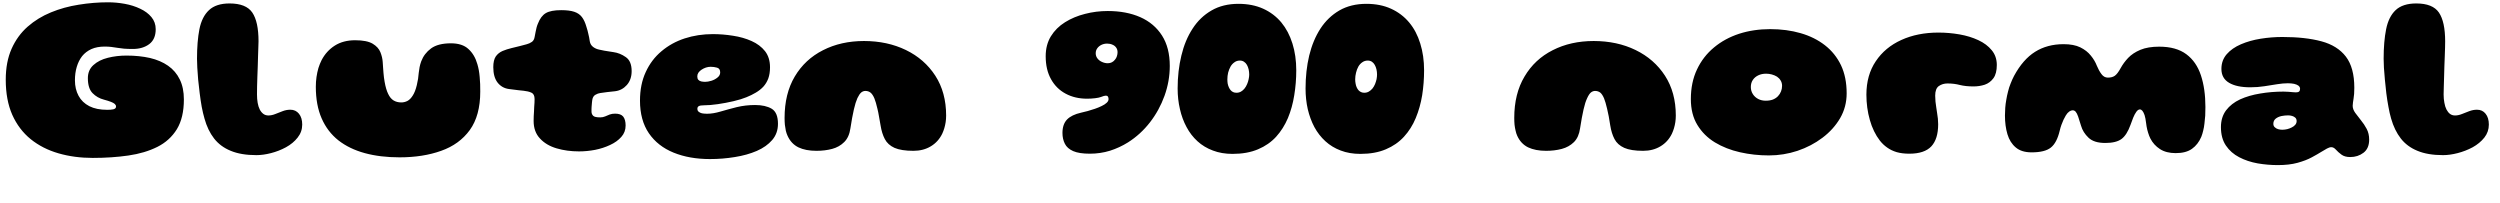 <svg xmlns="http://www.w3.org/2000/svg" xmlns:xlink="http://www.w3.org/1999/xlink" width="260.904" height="21.18"><path fill="black" d="M9.68 16.48L9.68 16.48Q7.75 16.48 6.10 16.00Q4.44 15.52 3.20 14.52Q1.97 13.52 1.28 11.98Q0.60 10.44 0.60 8.32L0.60 8.32Q0.60 6.46 1.21 5.09Q1.82 3.72 2.89 2.78Q3.95 1.85 5.32 1.29Q6.68 0.73 8.22 0.49Q9.76 0.24 11.28 0.24L11.28 0.24Q12.14 0.24 13.02 0.40Q13.90 0.56 14.63 0.91Q15.36 1.25 15.80 1.78Q16.25 2.32 16.25 3.05L16.25 3.05Q16.25 4.09 15.58 4.60Q14.90 5.11 13.87 5.11L13.87 5.11Q13.33 5.11 12.95 5.08Q12.56 5.04 12.25 4.99Q11.94 4.93 11.63 4.90Q11.32 4.86 10.93 4.86L10.93 4.86Q10.13 4.86 9.54 5.12Q8.95 5.39 8.57 5.86Q8.20 6.34 8.01 6.98Q7.82 7.62 7.82 8.38L7.82 8.38Q7.82 9.30 8.20 10.00Q8.57 10.69 9.32 11.08Q10.07 11.46 11.18 11.46L11.18 11.46Q11.35 11.46 11.52 11.45Q11.69 11.44 11.82 11.41Q11.95 11.38 12.03 11.31Q12.11 11.24 12.11 11.12L12.11 11.12Q12.11 10.97 11.98 10.85Q11.86 10.74 11.58 10.63Q11.30 10.52 10.85 10.40L10.85 10.40Q10.15 10.22 9.66 9.72Q9.17 9.22 9.17 8.16L9.17 8.16Q9.17 7.31 9.75 6.79Q10.33 6.26 11.26 6.03Q12.18 5.80 13.20 5.80L13.20 5.80Q14.54 5.80 15.65 6.05Q16.75 6.31 17.54 6.86Q18.34 7.42 18.76 8.29Q19.19 9.16 19.19 10.38L19.19 10.38Q19.19 12.28 18.46 13.48Q17.72 14.68 16.42 15.33Q15.12 15.98 13.40 16.23Q11.68 16.48 9.68 16.48ZM26.76 16.19L26.76 16.19Q25.16 16.19 24.08 15.74Q23.00 15.30 22.34 14.45Q21.68 13.60 21.34 12.37L21.34 12.37Q21.18 11.82 21.05 11.14Q20.93 10.46 20.84 9.73Q20.75 9 20.68 8.31Q20.62 7.62 20.59 7.06Q20.56 6.49 20.56 6.13L20.56 6.13Q20.56 4.34 20.81 3.05Q21.07 1.75 21.81 1.06Q22.55 0.36 23.96 0.36L23.96 0.36Q25.68 0.36 26.33 1.31Q26.98 2.27 26.98 4.31L26.98 4.31Q26.98 4.56 26.96 4.96Q26.95 5.36 26.93 5.86Q26.92 6.36 26.90 6.91Q26.88 7.45 26.86 7.99Q26.84 8.52 26.83 9Q26.82 9.48 26.82 9.85L26.82 9.85Q26.82 10.33 26.89 10.73Q26.96 11.14 27.11 11.43Q27.26 11.72 27.49 11.89Q27.71 12.05 28.01 12.05L28.01 12.05Q28.36 12.05 28.73 11.90Q29.10 11.75 29.50 11.60Q29.89 11.45 30.30 11.45L30.30 11.45Q30.86 11.45 31.20 11.87Q31.54 12.29 31.54 13.00L31.54 13.00Q31.54 13.76 31.06 14.36Q30.59 14.96 29.84 15.37Q29.10 15.77 28.28 15.98Q27.46 16.19 26.76 16.19ZM41.70 16.42L41.70 16.42Q39.68 16.42 38.07 15.98Q36.46 15.54 35.32 14.65Q34.18 13.75 33.57 12.36Q32.96 10.97 32.96 9.06L32.96 9.06Q32.96 8.53 33.03 8.04Q33.10 7.55 33.23 7.10Q33.37 6.66 33.56 6.28L33.56 6.28Q34.06 5.32 34.94 4.76Q35.82 4.20 37.06 4.20L37.06 4.20Q38.28 4.20 38.89 4.56Q39.49 4.92 39.70 5.45Q39.91 5.98 39.94 6.47L39.94 6.47Q39.96 6.78 39.98 7.06Q40.00 7.34 40.02 7.60Q40.04 7.86 40.07 8.09Q40.10 8.33 40.14 8.54L40.14 8.54Q40.28 9.34 40.51 9.80Q40.73 10.27 41.07 10.48Q41.41 10.69 41.89 10.69L41.89 10.69Q42.20 10.69 42.51 10.54Q42.82 10.38 43.07 9.98Q43.33 9.59 43.50 8.88L43.50 8.88Q43.58 8.54 43.63 8.23Q43.67 7.91 43.70 7.60Q43.73 7.30 43.79 7.00Q43.85 6.70 43.96 6.40L43.96 6.40Q44.27 5.58 44.99 5.05Q45.72 4.52 47.06 4.52L47.06 4.52Q48.25 4.52 48.89 5.12Q49.54 5.71 49.82 6.70L49.82 6.70Q49.91 7.00 49.97 7.33Q50.03 7.67 50.06 8.03Q50.09 8.40 50.11 8.78Q50.12 9.17 50.12 9.56L50.12 9.56Q50.12 12.06 49.03 13.57Q47.94 15.07 46.04 15.74Q44.14 16.42 41.70 16.42ZM60.43 15.80L60.43 15.80Q59.16 15.80 58.08 15.48Q57.00 15.16 56.35 14.45Q55.69 13.75 55.69 12.62L55.69 12.62Q55.69 12.38 55.70 12.13Q55.72 11.88 55.73 11.63Q55.74 11.39 55.75 11.16Q55.76 10.93 55.78 10.72Q55.79 10.51 55.79 10.34L55.79 10.34Q55.79 9.82 55.46 9.67Q55.13 9.52 54.64 9.47L54.64 9.47Q54.38 9.44 54.15 9.42Q53.92 9.40 53.67 9.36Q53.42 9.32 53.11 9.29L53.11 9.29Q52.38 9.19 51.93 8.62Q51.48 8.04 51.48 7.01L51.48 7.01Q51.48 6.28 51.74 5.89Q52.01 5.51 52.45 5.32Q52.88 5.14 53.38 5.02L53.38 5.02Q53.83 4.91 54.24 4.81Q54.65 4.70 54.96 4.62L54.96 4.62Q55.27 4.54 55.51 4.37Q55.74 4.21 55.80 3.83L55.80 3.83Q55.85 3.55 55.90 3.31Q55.94 3.07 56.00 2.86Q56.06 2.64 56.14 2.46L56.14 2.46Q56.44 1.68 56.96 1.37Q57.48 1.06 58.57 1.06L58.57 1.06Q59.42 1.06 59.93 1.23Q60.44 1.40 60.73 1.78Q61.02 2.16 61.20 2.80L61.20 2.80Q61.27 3.02 61.32 3.20Q61.37 3.37 61.40 3.54Q61.44 3.71 61.48 3.89Q61.51 4.07 61.55 4.31L61.55 4.31Q61.61 4.68 61.90 4.90Q62.18 5.11 62.54 5.18L62.54 5.18Q62.84 5.24 63.07 5.29Q63.29 5.33 63.51 5.36Q63.73 5.39 64.02 5.44L64.02 5.44Q64.70 5.53 65.31 5.96Q65.92 6.38 65.92 7.42L65.92 7.42Q65.92 8.30 65.42 8.87Q64.92 9.43 64.20 9.52L64.20 9.52Q63.79 9.56 63.37 9.61Q62.94 9.66 62.64 9.71L62.64 9.71Q62.40 9.74 62.14 9.89Q61.87 10.04 61.81 10.43L61.81 10.43Q61.80 10.55 61.78 10.67Q61.76 10.79 61.76 10.91Q61.75 11.03 61.74 11.15Q61.73 11.27 61.73 11.39Q61.73 11.51 61.73 11.64L61.73 11.64Q61.73 11.90 61.90 12.08Q62.06 12.25 62.64 12.25L62.64 12.25Q62.92 12.25 63.15 12.15Q63.38 12.05 63.63 11.95Q63.88 11.86 64.19 11.86L64.19 11.86Q64.79 11.86 65.04 12.17Q65.29 12.49 65.29 13.10L65.29 13.10Q65.29 13.79 64.84 14.29Q64.39 14.80 63.67 15.13Q62.95 15.47 62.10 15.64Q61.25 15.80 60.43 15.80ZM74.09 16.60L74.09 16.60Q71.95 16.60 70.30 15.93Q68.65 15.26 67.72 13.91Q66.79 12.55 66.79 10.50L66.79 10.50Q66.79 8.81 67.39 7.52Q67.98 6.23 69.03 5.35Q70.08 4.46 71.45 4.01Q72.83 3.56 74.39 3.56L74.39 3.56Q75.44 3.56 76.50 3.73Q77.56 3.89 78.43 4.28Q79.31 4.67 79.84 5.34Q80.36 6.01 80.36 7.02L80.36 7.02Q80.36 7.69 80.18 8.19Q79.99 8.69 79.66 9.05Q79.32 9.41 78.87 9.67Q78.42 9.94 77.89 10.15L77.89 10.15Q77.36 10.37 76.55 10.56Q75.74 10.75 74.91 10.87Q74.08 10.99 73.46 10.99L73.46 10.99Q73.09 10.99 72.94 11.07Q72.78 11.15 72.78 11.35L72.78 11.35Q72.78 11.47 72.83 11.57Q72.89 11.66 73.00 11.72L73.00 11.72Q73.13 11.81 73.34 11.84Q73.55 11.87 73.81 11.87L73.81 11.87Q74.42 11.87 75.20 11.64Q75.98 11.41 76.89 11.18Q77.80 10.96 78.80 10.96L78.80 10.96Q79.88 10.96 80.54 11.35Q81.19 11.75 81.19 12.92L81.19 12.92Q81.19 13.91 80.59 14.61Q79.99 15.31 78.98 15.75Q77.96 16.19 76.69 16.39Q75.42 16.60 74.09 16.60ZM73.60 8.54L73.60 8.54Q73.87 8.54 74.24 8.43Q74.60 8.32 74.88 8.09Q75.16 7.87 75.16 7.56L75.16 7.56Q75.16 7.15 74.83 7.06Q74.51 6.97 74.16 6.97L74.16 6.97Q73.92 6.97 73.67 7.05Q73.43 7.13 73.22 7.27Q73.02 7.40 72.89 7.58Q72.77 7.76 72.77 7.97L72.77 7.97Q72.77 8.21 72.88 8.33Q73.00 8.46 73.19 8.50Q73.38 8.54 73.60 8.54ZM85.21 15.74L85.21 15.74Q84.08 15.74 83.33 15.38Q82.57 15.01 82.19 14.17L82.19 14.17Q82.08 13.93 82.01 13.64Q81.95 13.36 81.91 13.02Q81.88 12.68 81.88 12.31L81.88 12.31Q81.88 9.78 82.94 7.99Q84.01 6.19 85.89 5.24Q87.77 4.28 90.17 4.28L90.17 4.28Q92.60 4.28 94.54 5.22Q96.48 6.16 97.61 7.90Q98.74 9.65 98.74 12.06L98.74 12.06Q98.74 12.42 98.69 12.75Q98.64 13.08 98.55 13.38Q98.46 13.68 98.33 13.96L98.33 13.96Q97.92 14.80 97.14 15.27Q96.36 15.74 95.33 15.74L95.33 15.74Q94.06 15.74 93.35 15.43Q92.65 15.11 92.34 14.51Q92.03 13.92 91.90 13.10L91.90 13.10Q91.81 12.58 91.73 12.14Q91.66 11.70 91.57 11.35Q91.49 11.00 91.41 10.73Q91.33 10.46 91.25 10.26L91.25 10.26Q91.06 9.82 90.83 9.65Q90.61 9.49 90.31 9.49L90.31 9.49Q90.08 9.49 89.88 9.65Q89.68 9.82 89.48 10.24L89.48 10.24Q89.39 10.45 89.29 10.75Q89.20 11.04 89.11 11.43Q89.02 11.82 88.93 12.31Q88.85 12.79 88.75 13.39L88.75 13.39Q88.62 14.32 88.10 14.83Q87.59 15.34 86.84 15.54Q86.09 15.74 85.21 15.74ZM113.74 16.04L113.74 16.04Q112.62 16.04 112.00 15.77Q111.37 15.49 111.13 15Q110.88 14.51 110.88 13.87L110.88 13.87Q110.88 12.97 111.36 12.47Q111.84 11.98 112.82 11.76L112.82 11.76Q113.14 11.69 113.51 11.59Q113.89 11.48 114.28 11.35Q114.66 11.22 114.98 11.06Q115.30 10.91 115.49 10.73Q115.69 10.55 115.69 10.34L115.69 10.34Q115.69 10.19 115.63 10.09Q115.56 9.98 115.42 9.98L115.42 9.98Q115.24 9.98 114.90 10.12L114.90 10.12Q114.70 10.20 114.29 10.25Q113.88 10.30 113.45 10.30L113.45 10.30Q112.19 10.30 111.22 9.78Q110.24 9.26 109.69 8.27Q109.13 7.28 109.13 5.87L109.13 5.87Q109.13 4.68 109.67 3.79Q110.22 2.90 111.15 2.32Q112.08 1.74 113.23 1.45Q114.38 1.15 115.61 1.15L115.61 1.15Q117.54 1.15 119.00 1.79Q120.46 2.44 121.27 3.71Q122.08 4.98 122.08 6.88L122.08 6.88Q122.08 8.47 121.53 10.00Q120.98 11.52 120.01 12.77Q119.03 14.03 117.72 14.86L117.72 14.86Q116.84 15.41 115.84 15.73Q114.83 16.04 113.74 16.04ZM115.61 6.60L115.61 6.60Q115.85 6.60 116.04 6.50Q116.23 6.40 116.36 6.23Q116.50 6.07 116.56 5.87Q116.63 5.66 116.63 5.45L116.63 5.45Q116.63 5.16 116.48 4.96Q116.34 4.76 116.09 4.66Q115.85 4.55 115.54 4.55L115.54 4.55Q115.22 4.55 114.95 4.68Q114.68 4.81 114.52 5.03Q114.35 5.26 114.35 5.56L114.35 5.56Q114.35 5.87 114.54 6.11Q114.73 6.35 115.02 6.47Q115.31 6.60 115.61 6.60ZM128.63 16.06L128.63 16.06Q127.49 16.06 126.58 15.71Q125.66 15.37 124.97 14.74Q124.28 14.11 123.83 13.26Q123.37 12.41 123.14 11.39Q122.90 10.37 122.90 9.24L122.90 9.24Q122.90 7.40 123.29 5.80Q123.67 4.20 124.46 2.99Q125.24 1.78 126.44 1.09Q127.63 0.40 129.25 0.40L129.25 0.40Q130.70 0.40 131.83 0.91Q132.95 1.42 133.72 2.34Q134.48 3.26 134.88 4.54Q135.28 5.81 135.28 7.34L135.28 7.34Q135.28 8.66 135.07 9.94Q134.87 11.21 134.41 12.32Q133.94 13.43 133.18 14.27Q132.41 15.11 131.29 15.58Q130.16 16.06 128.63 16.06ZM129.04 9.68L129.04 9.68Q129.30 9.68 129.51 9.56Q129.72 9.44 129.88 9.24Q130.04 9.04 130.15 8.78Q130.26 8.53 130.31 8.27Q130.37 8.00 130.37 7.78L130.37 7.78Q130.37 7.50 130.31 7.24Q130.25 6.98 130.13 6.77Q130.01 6.56 129.82 6.44Q129.64 6.32 129.40 6.32L129.40 6.32Q129.07 6.32 128.83 6.50Q128.58 6.67 128.42 6.95Q128.26 7.24 128.17 7.58Q128.09 7.93 128.09 8.28L128.09 8.28Q128.09 8.51 128.12 8.71Q128.16 8.92 128.24 9.10Q128.32 9.28 128.43 9.41Q128.54 9.54 128.69 9.61Q128.84 9.68 129.04 9.68ZM141.97 16.06L141.97 16.06Q140.83 16.06 139.92 15.71Q139.01 15.37 138.32 14.74Q137.63 14.11 137.17 13.26Q136.72 12.41 136.48 11.39Q136.25 10.37 136.25 9.24L136.25 9.24Q136.25 7.40 136.63 5.80Q137.02 4.20 137.80 2.99Q138.59 1.78 139.78 1.09Q140.98 0.40 142.60 0.40L142.60 0.40Q144.05 0.40 145.17 0.91Q146.29 1.42 147.06 2.34Q147.83 3.26 148.22 4.54Q148.62 5.81 148.62 7.34L148.62 7.34Q148.62 8.66 148.42 9.94Q148.21 11.21 147.75 12.32Q147.29 13.43 146.52 14.27Q145.75 15.11 144.63 15.58Q143.51 16.06 141.97 16.06ZM142.38 9.68L142.38 9.68Q142.64 9.68 142.85 9.56Q143.06 9.44 143.23 9.24Q143.39 9.04 143.50 8.78Q143.60 8.53 143.66 8.27Q143.71 8.00 143.71 7.78L143.71 7.78Q143.71 7.50 143.65 7.24Q143.59 6.98 143.47 6.77Q143.35 6.56 143.17 6.44Q142.98 6.32 142.74 6.32L142.74 6.32Q142.42 6.32 142.17 6.50Q141.92 6.67 141.76 6.95Q141.60 7.24 141.52 7.58Q141.43 7.93 141.43 8.28L141.43 8.28Q141.43 8.51 141.47 8.71Q141.50 8.92 141.58 9.10Q141.66 9.28 141.77 9.41Q141.89 9.54 142.04 9.61Q142.19 9.68 142.38 9.68ZM161.36 15.74L161.36 15.74Q160.24 15.74 159.48 15.38Q158.72 15.01 158.34 14.17L158.34 14.17Q158.23 13.93 158.17 13.64Q158.10 13.36 158.06 13.02Q158.03 12.68 158.03 12.31L158.03 12.31Q158.03 9.78 159.10 7.99Q160.16 6.19 162.04 5.24Q163.92 4.28 166.32 4.28L166.32 4.28Q168.76 4.28 170.69 5.22Q172.63 6.16 173.76 7.90Q174.89 9.65 174.89 12.06L174.89 12.06Q174.89 12.42 174.84 12.75Q174.79 13.08 174.70 13.38Q174.61 13.68 174.48 13.96L174.48 13.96Q174.07 14.80 173.29 15.27Q172.51 15.74 171.48 15.74L171.48 15.74Q170.21 15.74 169.51 15.43Q168.80 15.11 168.49 14.51Q168.18 13.92 168.05 13.10L168.05 13.10Q167.96 12.58 167.89 12.14Q167.81 11.70 167.72 11.35Q167.64 11.00 167.56 10.73Q167.48 10.46 167.40 10.26L167.40 10.26Q167.21 9.82 166.99 9.65Q166.76 9.49 166.46 9.49L166.46 9.49Q166.24 9.49 166.03 9.65Q165.83 9.82 165.64 10.24L165.64 10.24Q165.54 10.45 165.44 10.75Q165.35 11.04 165.26 11.43Q165.17 11.82 165.08 12.31Q165 12.79 164.90 13.39L164.90 13.39Q164.77 14.32 164.26 14.83Q163.74 15.34 162.99 15.54Q162.24 15.74 161.36 15.74ZM184.61 16.22L184.61 16.22Q183.05 16.22 181.59 15.89Q180.13 15.56 178.97 14.86Q177.82 14.16 177.14 13.04Q176.46 11.93 176.46 10.34L176.46 10.34Q176.46 8.60 177.10 7.25Q177.74 5.89 178.88 4.95Q180.01 4.01 181.51 3.52Q183.01 3.04 184.74 3.04L184.74 3.04Q186.46 3.04 187.91 3.46Q189.37 3.88 190.45 4.72Q191.53 5.56 192.13 6.81Q192.72 8.06 192.72 9.74L192.72 9.74Q192.72 11.15 192.04 12.33Q191.35 13.51 190.19 14.38Q189.04 15.25 187.59 15.74Q186.14 16.22 184.61 16.22ZM184.27 10.51L184.27 10.51Q184.70 10.51 185.02 10.39Q185.34 10.26 185.55 10.04Q185.76 9.82 185.87 9.54Q185.98 9.26 185.98 8.96L185.98 8.96Q185.98 8.64 185.83 8.40Q185.69 8.16 185.45 8.00Q185.21 7.85 184.91 7.77Q184.62 7.69 184.31 7.69L184.31 7.69Q183.86 7.69 183.50 7.86Q183.14 8.03 182.93 8.34Q182.72 8.65 182.72 9.08L182.72 9.08Q182.72 9.49 182.93 9.82Q183.13 10.14 183.49 10.33Q183.84 10.51 184.27 10.51ZM199.26 16.04L199.26 16.04Q198.52 16.04 197.95 15.88Q197.38 15.71 196.95 15.40Q196.52 15.10 196.19 14.68L196.19 14.68Q195.84 14.23 195.58 13.69Q195.31 13.14 195.14 12.52Q194.96 11.90 194.87 11.23Q194.78 10.56 194.78 9.88L194.78 9.88Q194.78 7.84 195.76 6.39Q196.73 4.94 198.43 4.17Q200.12 3.40 202.30 3.40L202.30 3.40Q203.41 3.40 204.50 3.59Q205.58 3.78 206.46 4.19Q207.34 4.60 207.86 5.24Q208.39 5.88 208.39 6.78L208.39 6.78Q208.39 7.67 208.04 8.16Q207.68 8.65 207.13 8.84Q206.57 9.02 205.97 9.02L205.97 9.02Q205.14 9.02 204.54 8.87Q203.94 8.71 203.24 8.71L203.24 8.71Q202.73 8.71 202.34 8.98Q201.96 9.25 201.96 9.98L201.96 9.98Q201.96 10.30 201.99 10.60Q202.02 10.91 202.07 11.20Q202.12 11.50 202.16 11.80Q202.21 12.10 202.24 12.38Q202.27 12.67 202.27 12.97L202.27 12.97Q202.27 14.50 201.56 15.27Q200.84 16.04 199.26 16.04ZM212.02 15.90L212.02 15.90Q210.97 15.90 210.37 15.39Q209.76 14.88 209.50 14.01Q209.24 13.14 209.24 12.06L209.24 12.06Q209.24 11.68 209.27 11.26Q209.30 10.84 209.38 10.41Q209.45 9.98 209.56 9.56Q209.66 9.13 209.83 8.72Q209.99 8.30 210.19 7.92L210.19 7.92Q211.12 6.20 212.38 5.41Q213.65 4.61 215.36 4.61L215.36 4.61Q216.42 4.61 217.10 4.94Q217.79 5.28 218.20 5.80Q218.62 6.31 218.83 6.86L218.83 6.86Q219.04 7.37 219.31 7.73Q219.58 8.10 219.98 8.10L219.98 8.10Q220.43 8.10 220.70 7.91Q220.98 7.72 221.32 7.10L221.32 7.10Q221.62 6.55 222.10 6.04Q222.59 5.53 223.37 5.20Q224.16 4.87 225.34 4.87L225.34 4.87Q227.11 4.87 228.17 5.66Q229.22 6.44 229.69 7.86Q230.16 9.28 230.16 11.17L230.16 11.17Q230.16 11.64 230.14 12.07Q230.11 12.50 230.06 12.89Q230.02 13.28 229.93 13.63Q229.85 13.98 229.73 14.28L229.73 14.28Q229.39 15.08 228.76 15.53Q228.13 15.98 227.06 15.98L227.06 15.98Q226.07 15.98 225.42 15.56Q224.77 15.14 224.42 14.46L224.42 14.46Q224.35 14.32 224.29 14.17Q224.23 14.02 224.18 13.85Q224.14 13.69 224.09 13.53Q224.05 13.37 224.02 13.19Q223.99 13.02 223.97 12.84L223.97 12.84Q223.91 12.32 223.81 12.01Q223.70 11.70 223.58 11.56Q223.46 11.42 223.32 11.42L223.32 11.42Q223.13 11.42 222.95 11.67Q222.77 11.92 222.62 12.29Q222.47 12.66 222.34 13.04L222.34 13.04Q221.96 14.09 221.41 14.50Q220.85 14.92 219.71 14.92L219.71 14.92Q218.53 14.92 217.96 14.37Q217.38 13.82 217.18 13.12L217.18 13.12Q217.01 12.53 216.88 12.17Q216.76 11.82 216.62 11.66Q216.49 11.51 216.30 11.51L216.30 11.51Q216.14 11.51 215.95 11.64Q215.76 11.77 215.59 12.05L215.59 12.05Q215.47 12.25 215.35 12.50Q215.23 12.76 215.13 13.04Q215.03 13.32 214.96 13.62L214.96 13.62Q214.66 14.90 214.03 15.40Q213.41 15.90 212.02 15.90ZM237.72 17.23L237.72 17.23Q236.66 17.23 235.61 17.05Q234.55 16.86 233.69 16.41Q232.82 15.96 232.30 15.19Q231.78 14.42 231.78 13.27L231.78 13.27Q231.78 12.23 232.32 11.51Q232.86 10.80 233.78 10.37Q234.71 9.95 235.88 9.76Q237.05 9.56 238.31 9.56L238.31 9.56Q238.57 9.56 238.82 9.58Q239.08 9.60 239.29 9.62Q239.50 9.64 239.60 9.64L239.60 9.64Q239.84 9.64 239.94 9.55Q240.04 9.46 240.04 9.26L240.04 9.26Q240.04 9.19 240.02 9.14Q240.00 9.08 239.96 9.03Q239.93 8.98 239.87 8.94L239.87 8.94Q239.71 8.82 239.42 8.75Q239.12 8.69 238.76 8.69L238.76 8.69Q238.26 8.69 237.64 8.79Q237.01 8.89 236.31 9Q235.61 9.11 234.84 9.11L234.84 9.11Q233.42 9.11 232.63 8.64Q231.83 8.17 231.83 7.19L231.83 7.19Q231.83 6.29 232.39 5.65Q232.94 5.02 233.87 4.62Q234.80 4.22 235.93 4.04Q237.06 3.86 238.19 3.86L238.19 3.86Q240.59 3.86 242.26 4.31Q243.94 4.76 244.82 5.91Q245.70 7.06 245.70 9.16L245.70 9.16Q245.70 9.53 245.68 9.80Q245.65 10.08 245.62 10.30Q245.58 10.51 245.56 10.69Q245.53 10.86 245.53 11.04L245.53 11.04Q245.53 11.40 245.79 11.77Q246.05 12.13 246.39 12.55Q246.73 12.96 246.99 13.45Q247.25 13.94 247.25 14.57L247.25 14.57Q247.25 15.49 246.66 15.94Q246.07 16.39 245.27 16.39L245.27 16.39Q244.69 16.39 244.35 16.13Q244.01 15.88 243.78 15.62Q243.55 15.36 243.30 15.36L243.30 15.36Q243.11 15.36 242.85 15.50Q242.59 15.64 242.27 15.84L242.27 15.84Q241.87 16.09 241.26 16.42Q240.65 16.75 239.78 16.99Q238.91 17.23 237.72 17.23ZM238.18 13.54L238.18 13.54Q238.43 13.54 238.69 13.48Q238.94 13.42 239.17 13.30Q239.40 13.19 239.54 13.02Q239.68 12.85 239.68 12.64L239.68 12.64Q239.68 12.41 239.54 12.28Q239.41 12.16 239.21 12.10Q239.00 12.04 238.80 12.04L238.80 12.04Q238.46 12.04 238.10 12.11Q237.74 12.19 237.50 12.38Q237.25 12.58 237.25 12.92L237.25 12.92Q237.25 13.15 237.40 13.28Q237.54 13.42 237.75 13.48Q237.96 13.54 238.18 13.54ZM254.96 16.19L254.96 16.19Q253.37 16.19 252.29 15.74Q251.21 15.30 250.55 14.45Q249.89 13.60 249.54 12.37L249.54 12.37Q249.38 11.82 249.26 11.14Q249.13 10.46 249.04 9.73Q248.95 9 248.89 8.31Q248.82 7.62 248.79 7.06Q248.76 6.49 248.76 6.13L248.76 6.13Q248.76 4.34 249.02 3.05Q249.28 1.75 250.01 1.06Q250.75 0.36 252.17 0.36L252.17 0.36Q253.88 0.36 254.53 1.31Q255.18 2.27 255.18 4.31L255.18 4.31Q255.18 4.56 255.17 4.96Q255.16 5.36 255.14 5.86Q255.12 6.36 255.10 6.91Q255.08 7.45 255.07 7.99Q255.05 8.52 255.04 9Q255.02 9.48 255.02 9.85L255.02 9.85Q255.02 10.33 255.10 10.73Q255.17 11.14 255.32 11.43Q255.47 11.72 255.69 11.89Q255.91 12.05 256.21 12.05L256.21 12.05Q256.56 12.05 256.93 11.90Q257.30 11.75 257.70 11.60Q258.10 11.45 258.50 11.45L258.50 11.45Q259.07 11.45 259.40 11.87Q259.74 12.29 259.74 13.00L259.74 13.00Q259.74 13.76 259.27 14.36Q258.79 14.96 258.05 15.37Q257.30 15.77 256.48 15.98Q255.66 16.19 254.96 16.19Z"/></svg>